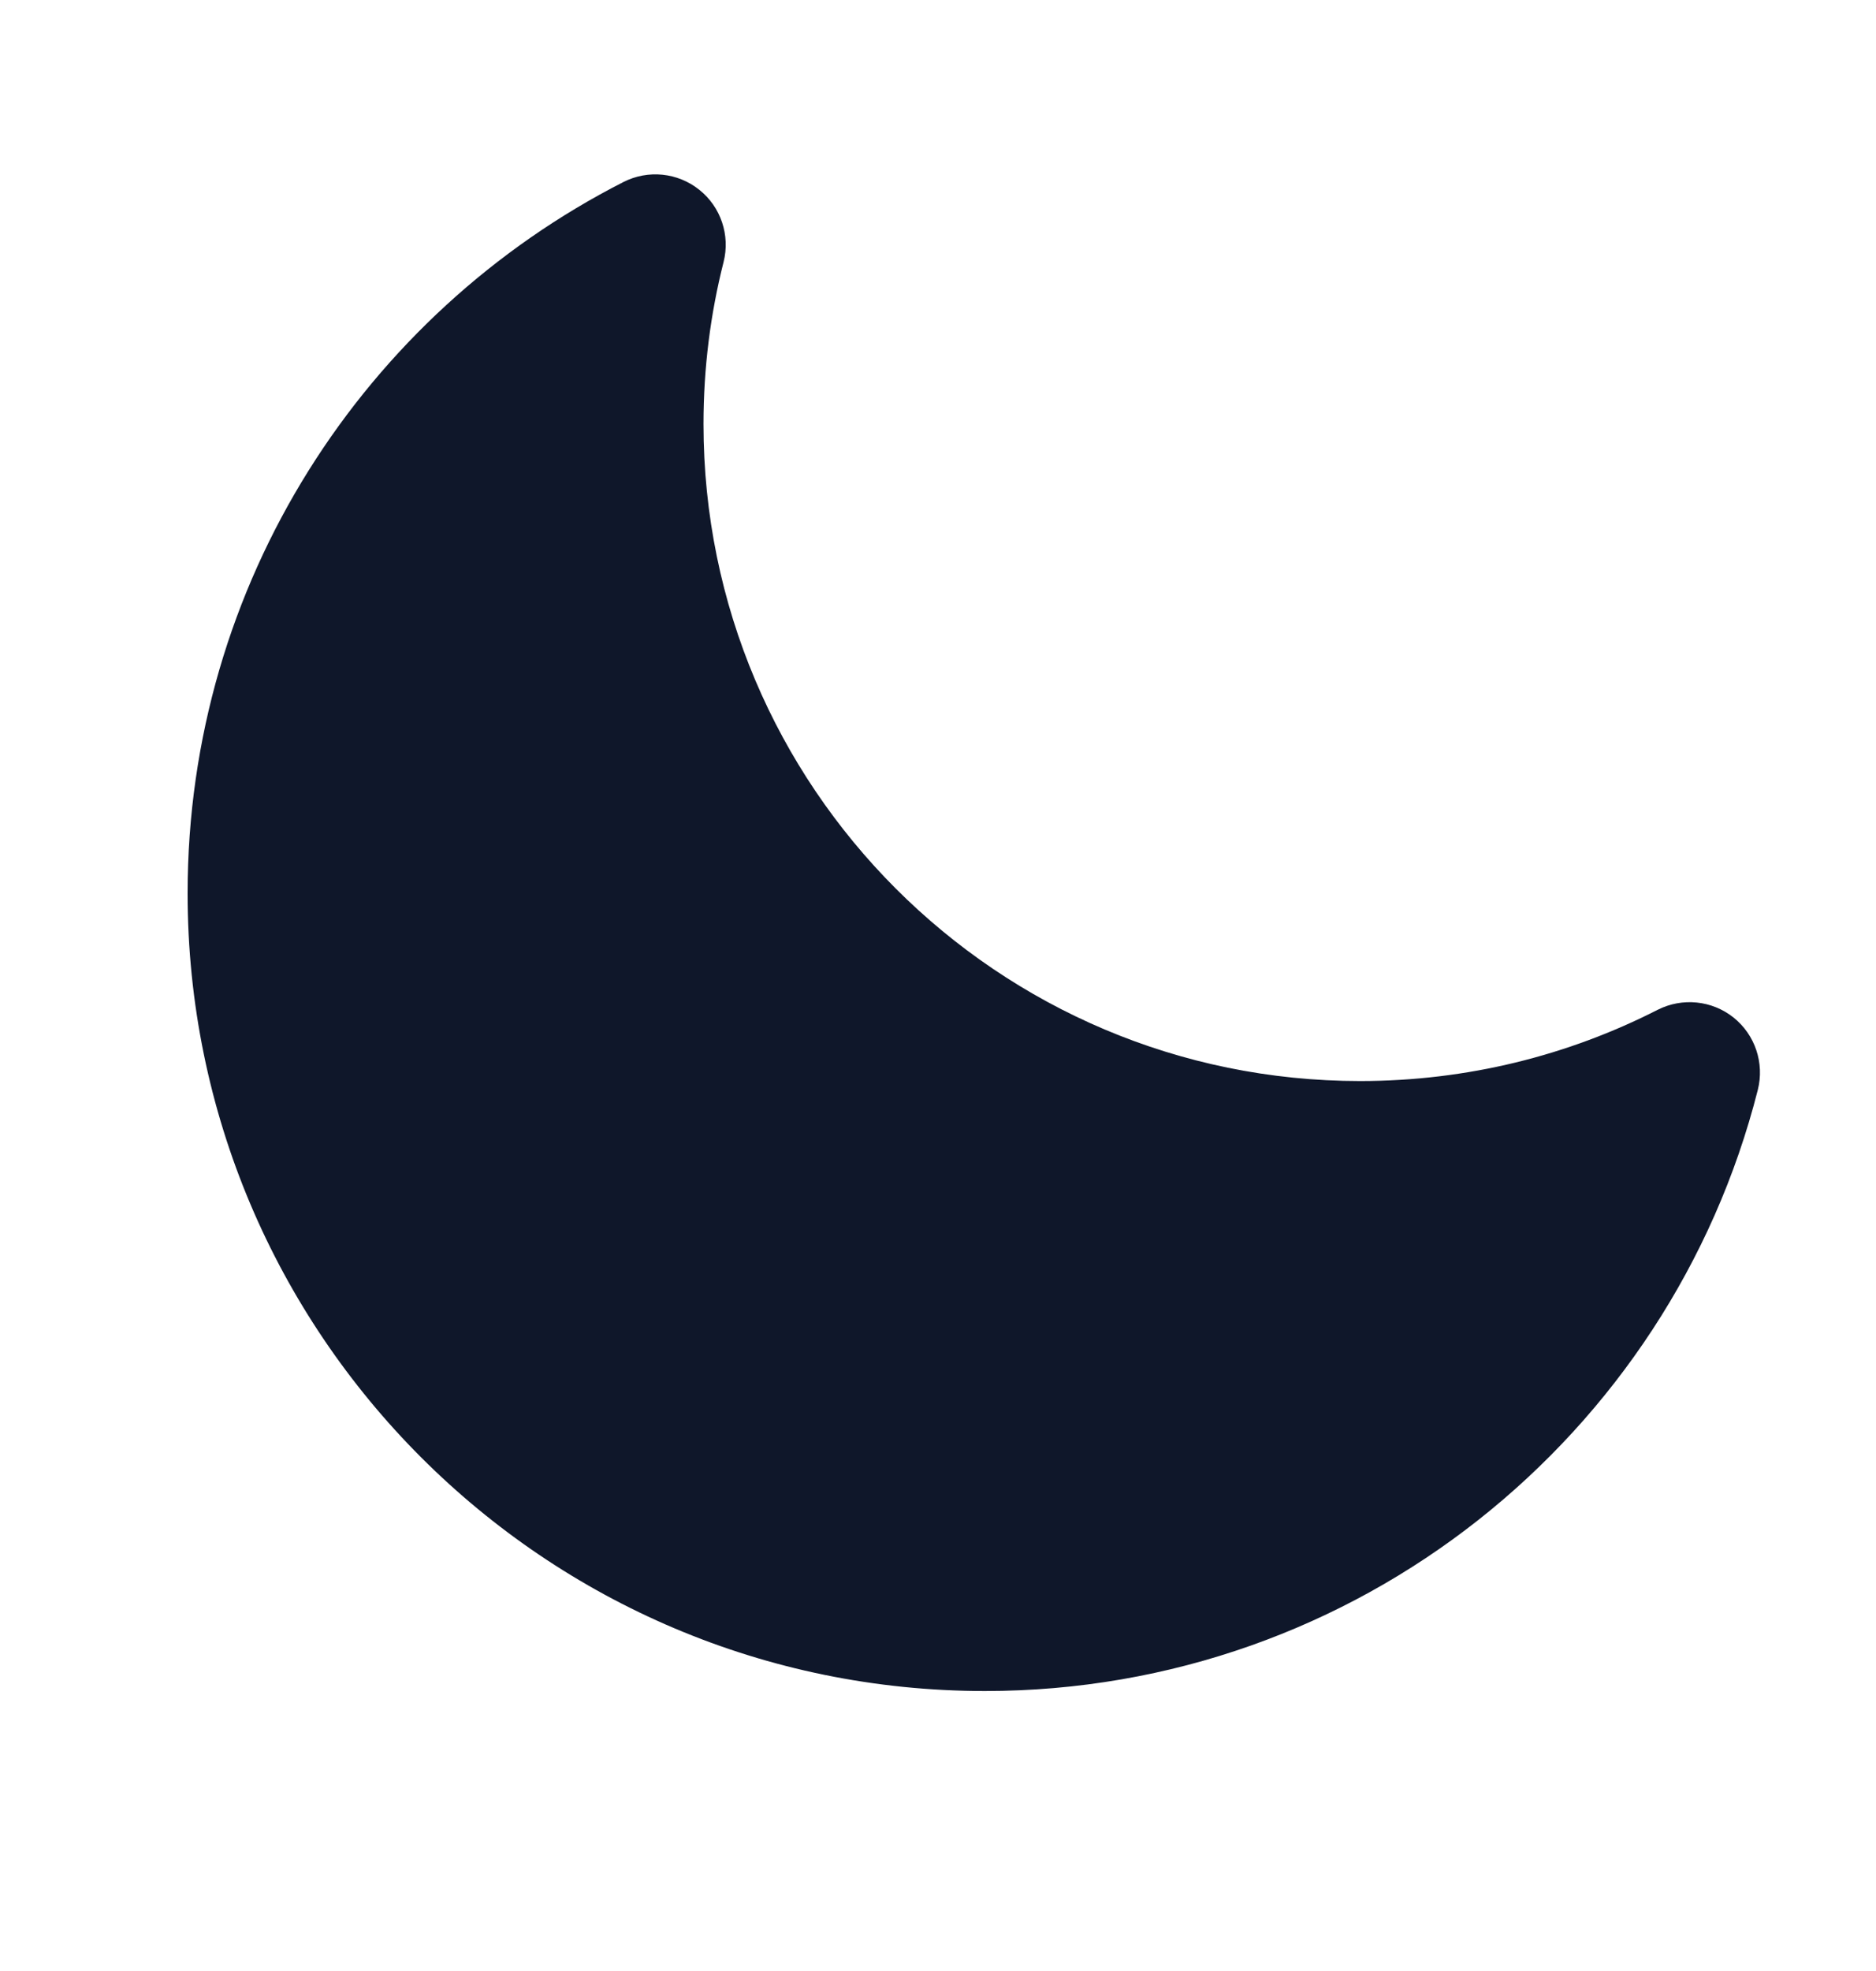 <svg width="20" height="21" viewBox="0 0 20 21" fill="none" xmlns="http://www.w3.org/2000/svg">
<path fill-rule="evenodd" clip-rule="evenodd" d="M7.455 2.022C7.685 2.205 7.786 2.506 7.714 2.792C7.574 3.343 7.5 3.921 7.5 4.518C7.5 8.384 10.634 11.518 14.5 11.518C15.643 11.518 16.721 11.244 17.672 10.759C17.935 10.626 18.251 10.658 18.481 10.841C18.711 11.025 18.812 11.326 18.74 11.612C17.807 15.293 14.473 18.017 10.5 18.017C5.806 18.017 2 14.212 2 9.518C2 6.209 3.89 3.343 6.647 1.939C6.909 1.806 7.225 1.838 7.455 2.022Z" fill="#0F172A"/>
</svg>
